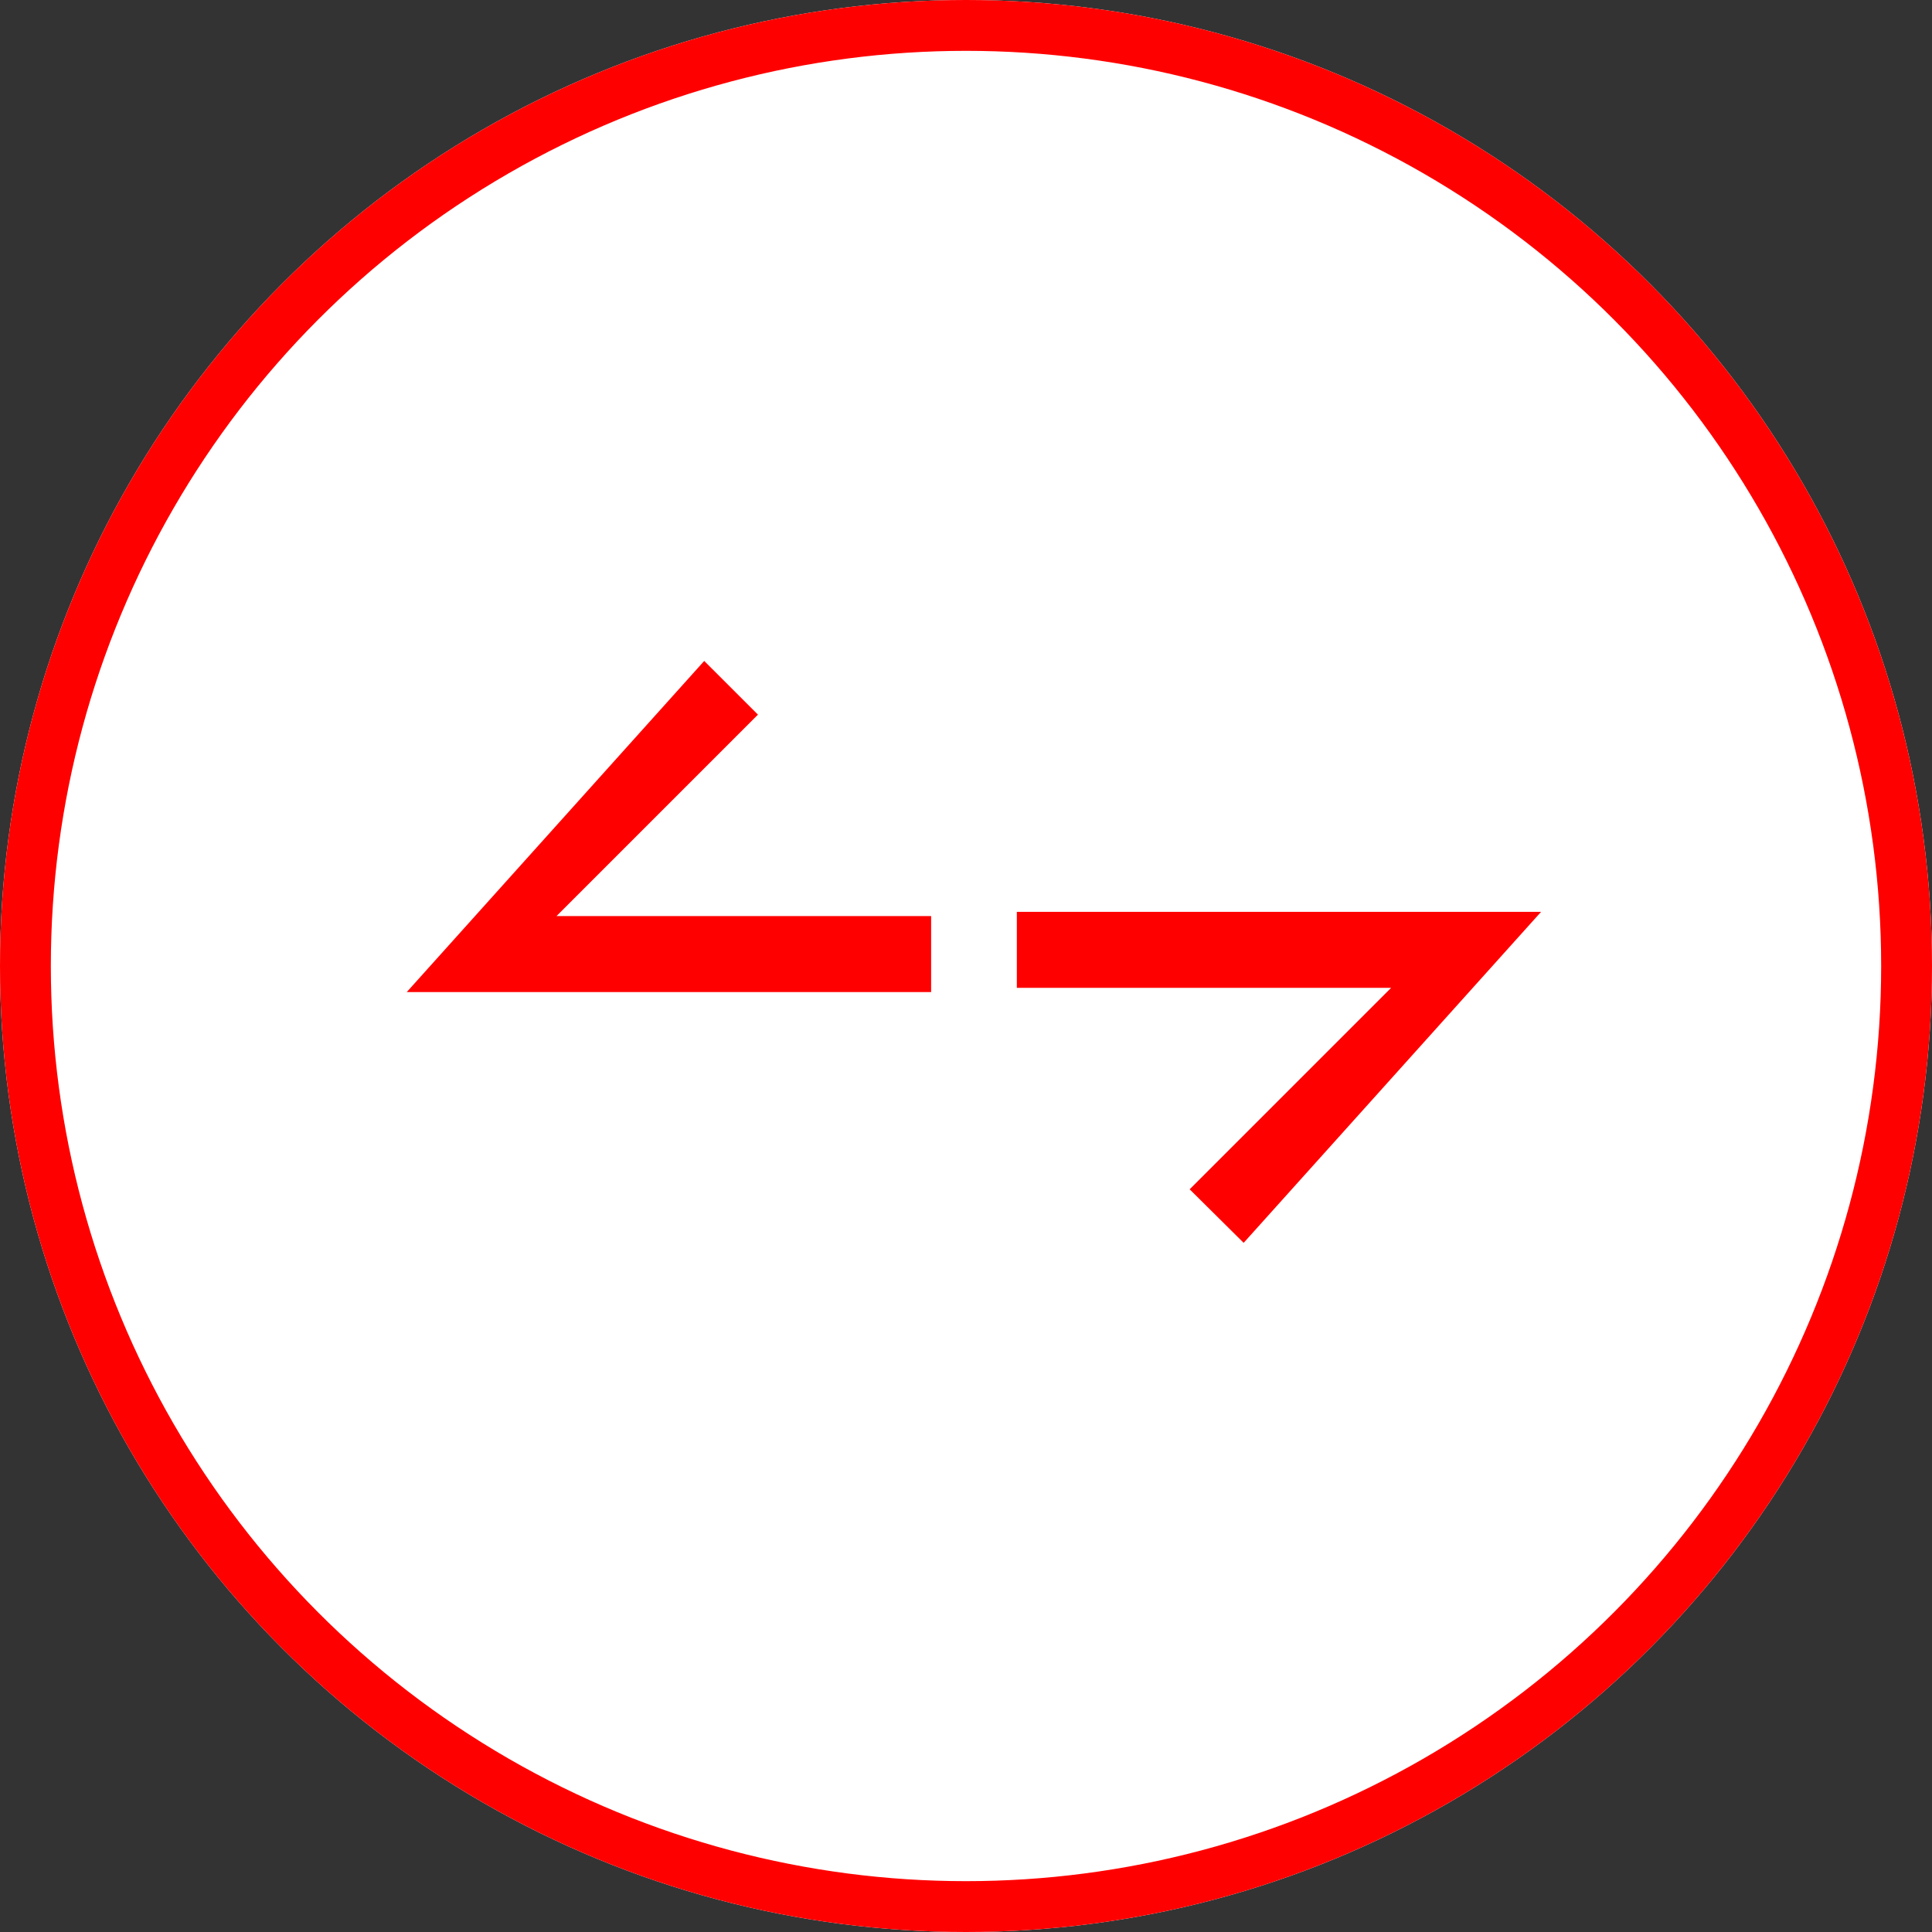 <svg xmlns="http://www.w3.org/2000/svg" width="38" height="38" viewBox="0 0 38 38">
  <rect x="0" y="0" width="38" height="38" fill="#333333" stroke="none"/>
  <g id="Group_13371" data-name="Group 13371" transform="translate(-195 -165)">
    <g id="Ellipse_21" data-name="Ellipse 21" transform="translate(195 165)" fill="#fff" stroke="red" stroke-width="1">
      <circle cx="19" cy="19" r="19" stroke="none"/>
      <circle cx="19" cy="19" r="18.5" fill="none"/>
    </g>
    <g id="Group_13370" data-name="Group 13370" transform="translate(1 8.932)">
      <g id="Group_13" data-name="Group 13" transform="translate(245.555 148.303) rotate(90)">
        <path id="Path_299" data-name="Path 299" d="M25.7,29.547v7.414h1.495V29.6l3.962,3.962L32.21,32.5,25.7,26.65Z" transform="translate(0 -5.406)" fill="red"/>
      </g>
      <g id="Group_13369" data-name="Group 13369" transform="translate(202 175.581) rotate(-90)">
        <path id="Path_299-2" data-name="Path 299" d="M0,2.9v7.414H1.495V2.946L5.457,6.908,6.513,5.851,0,0Z" fill="red"/>
      </g>
    </g>
  </g>
</svg>

